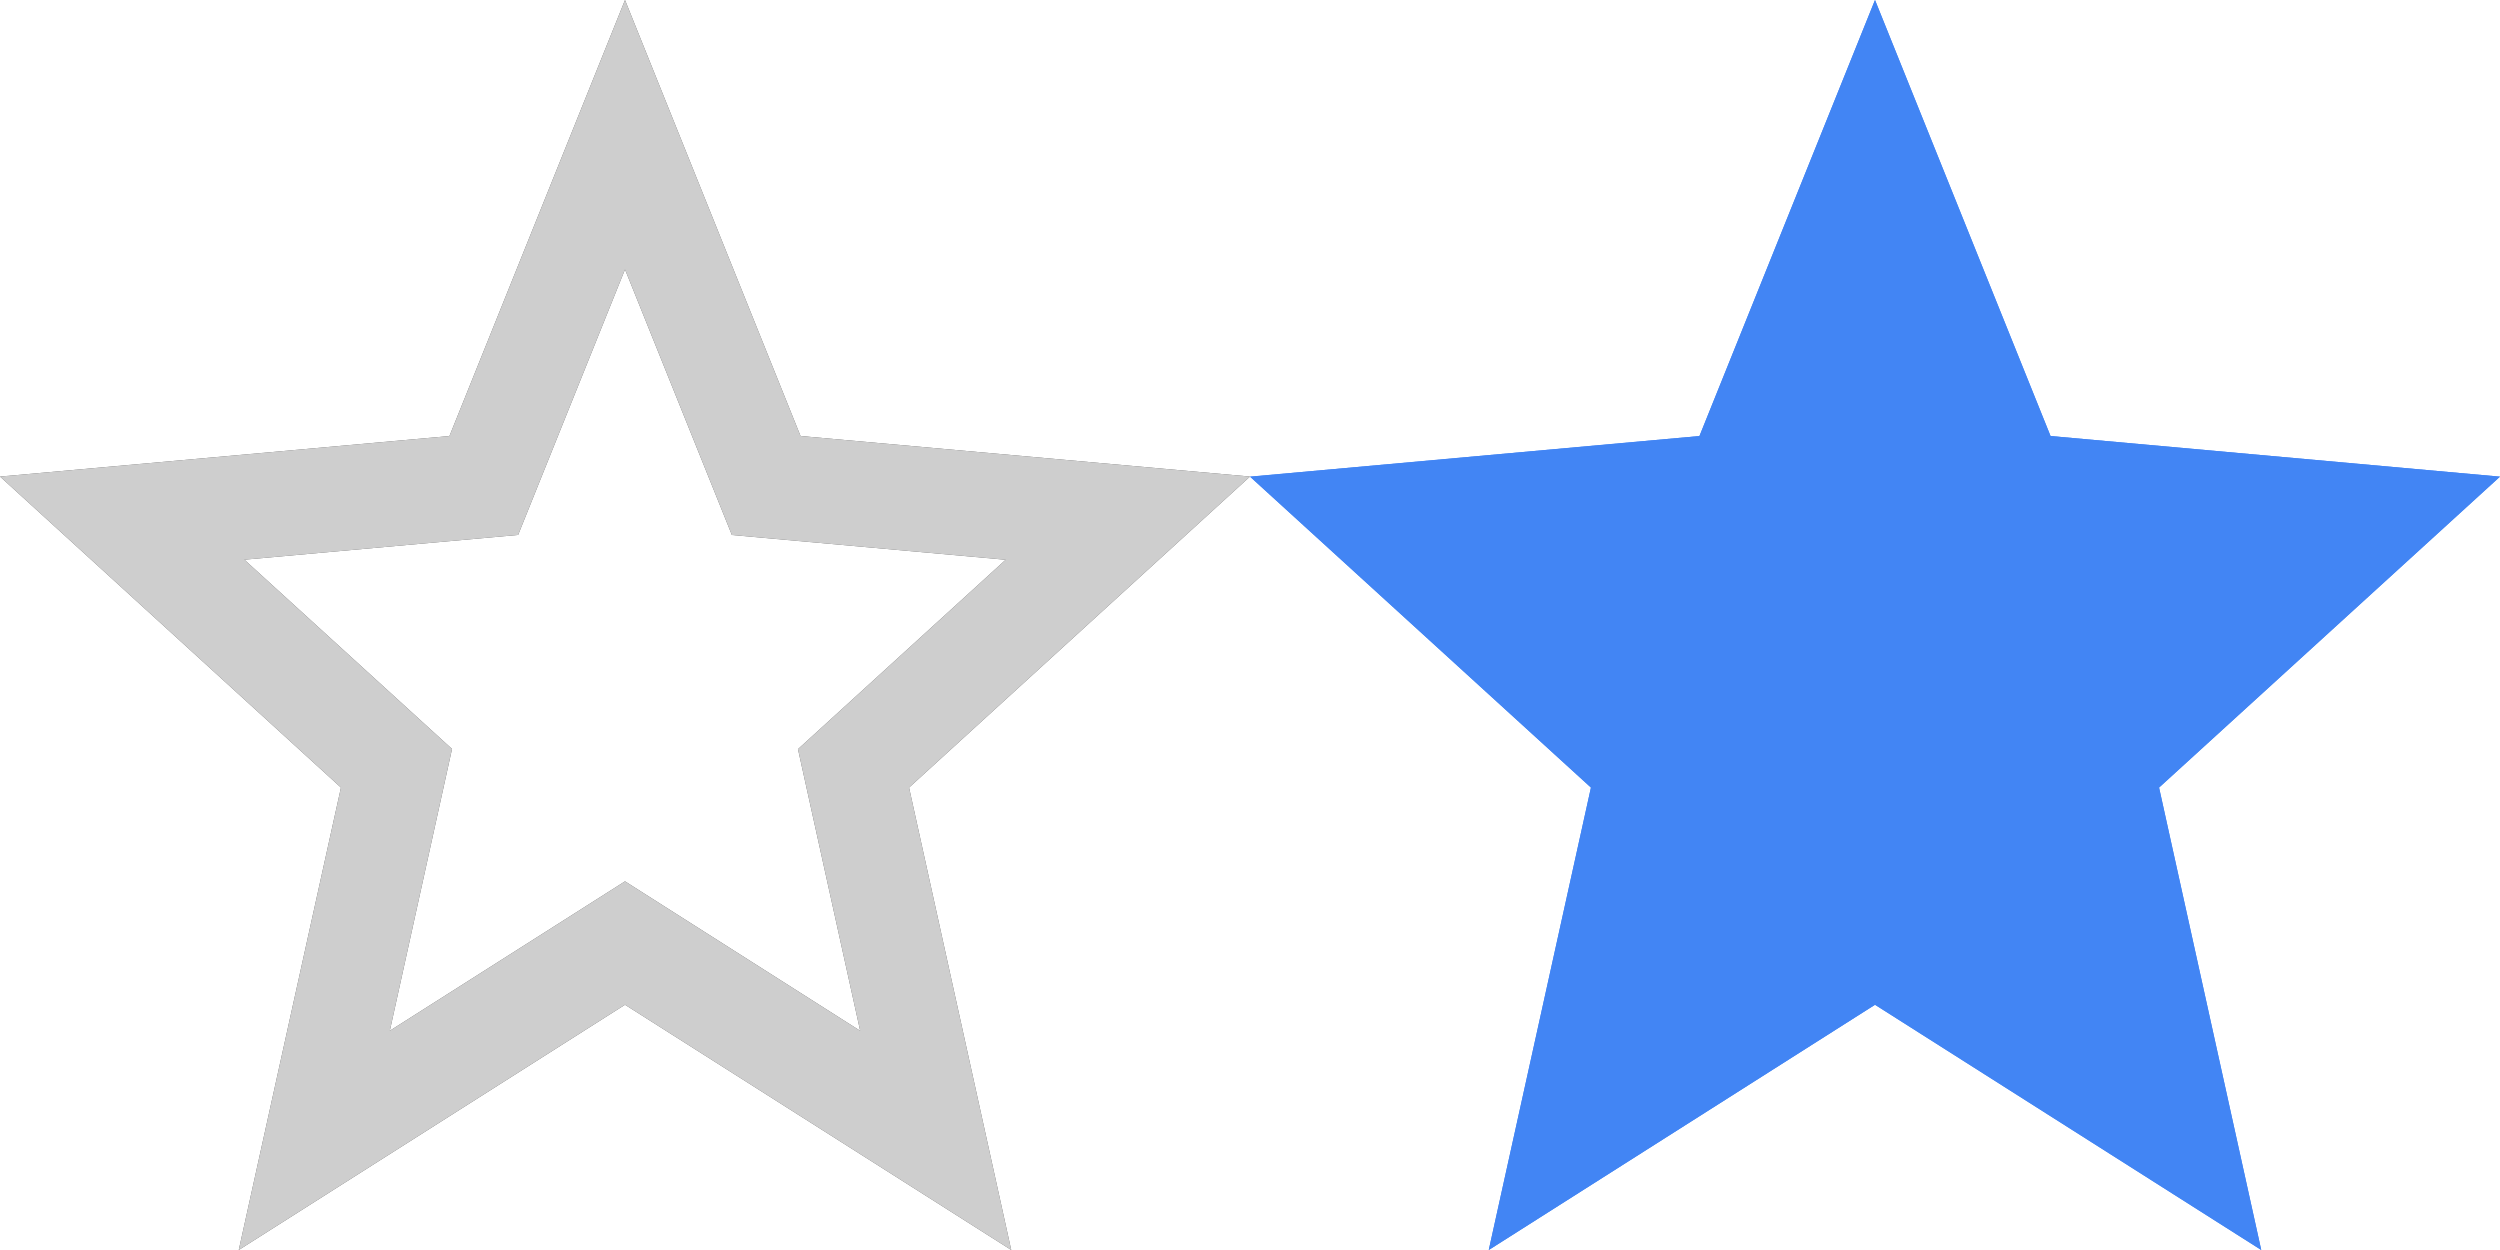 <svg width="32" height="16" viewBox="0 0 32 16" xmlns="http://www.w3.org/2000/svg" xmlns:xlink="http://www.w3.org/1999/xlink">
	<style>
		use:not(:target) {
		  display: none;
		}
		use {
		  fill: #595959;
		}
		use[id$="-ic"] {
		  fill: #cecece;
		}
	</style>
	<defs>
	  <g id="bookmarks">
		<path d="M 8,11.281 4.99,13.193 5.786,9.587 3.128,7.164 6.632,6.847 8,3.449 l 1.368,3.399 3.504,0.317 -2.658,2.424 0.796,3.605 M 16,6.1 10.247,5.581 8,0 5.753,5.581 0,6.1 4.364,10.081 3.056,16 8,12.861 12.944,16 11.636,10.081 Z"/>
		<path d="M 24,12.861 28.944,16 27.636,10.081 32,6.101 26.247,5.581 24,0 21.753,5.581 16,6.101 20.364,10.081 19.056,16 Z" fill="#4285f4"/>
	  </g>
	</defs>
    <use id="state" xlink:href="#bookmarks"/>
    <use id="state-ic" xlink:href="#bookmarks"/>
</svg>
